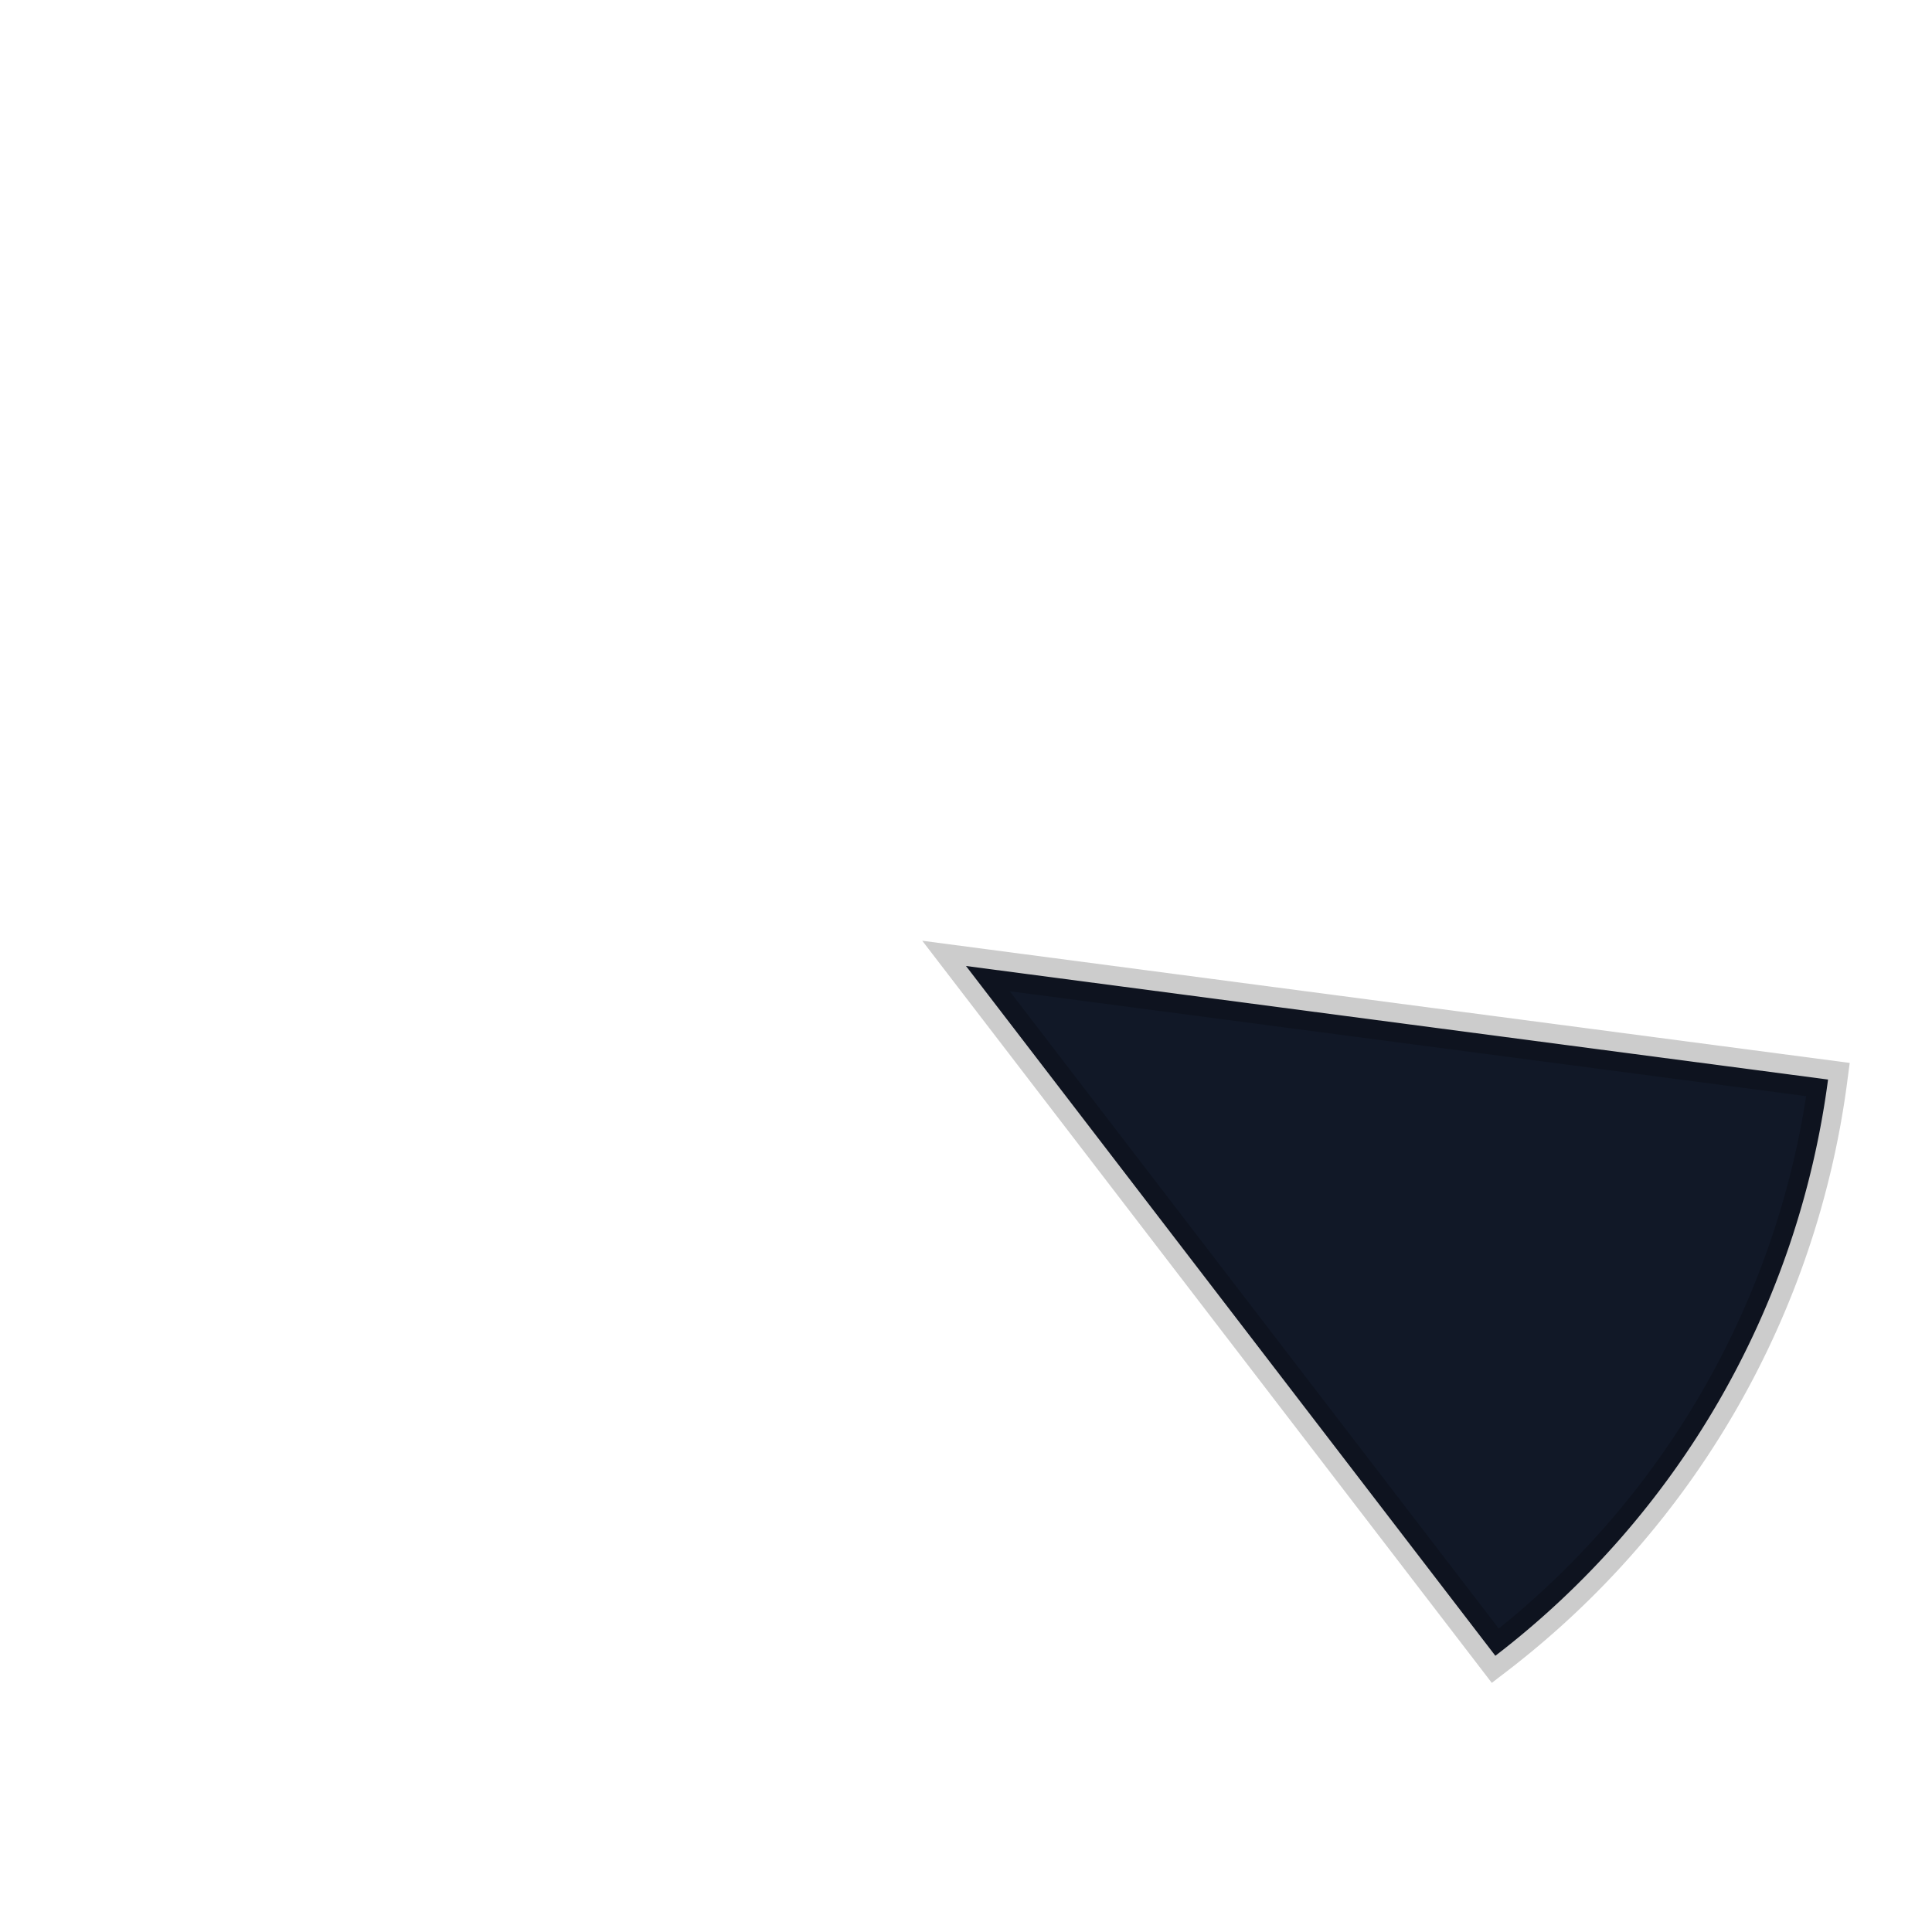 <svg width="100" height="100" viewBox="0 0 100 100" xmlns="http://www.w3.org/2000/svg">
  <path d="M 50,50 L 32.78,8.42 A 45,45 0 0 1 67.22,8.42 Z" fill="#111827" stroke="rgba(0,0,0,0.2)" stroke-width="2" transform="rotate(120 50 50)"/>
</svg>